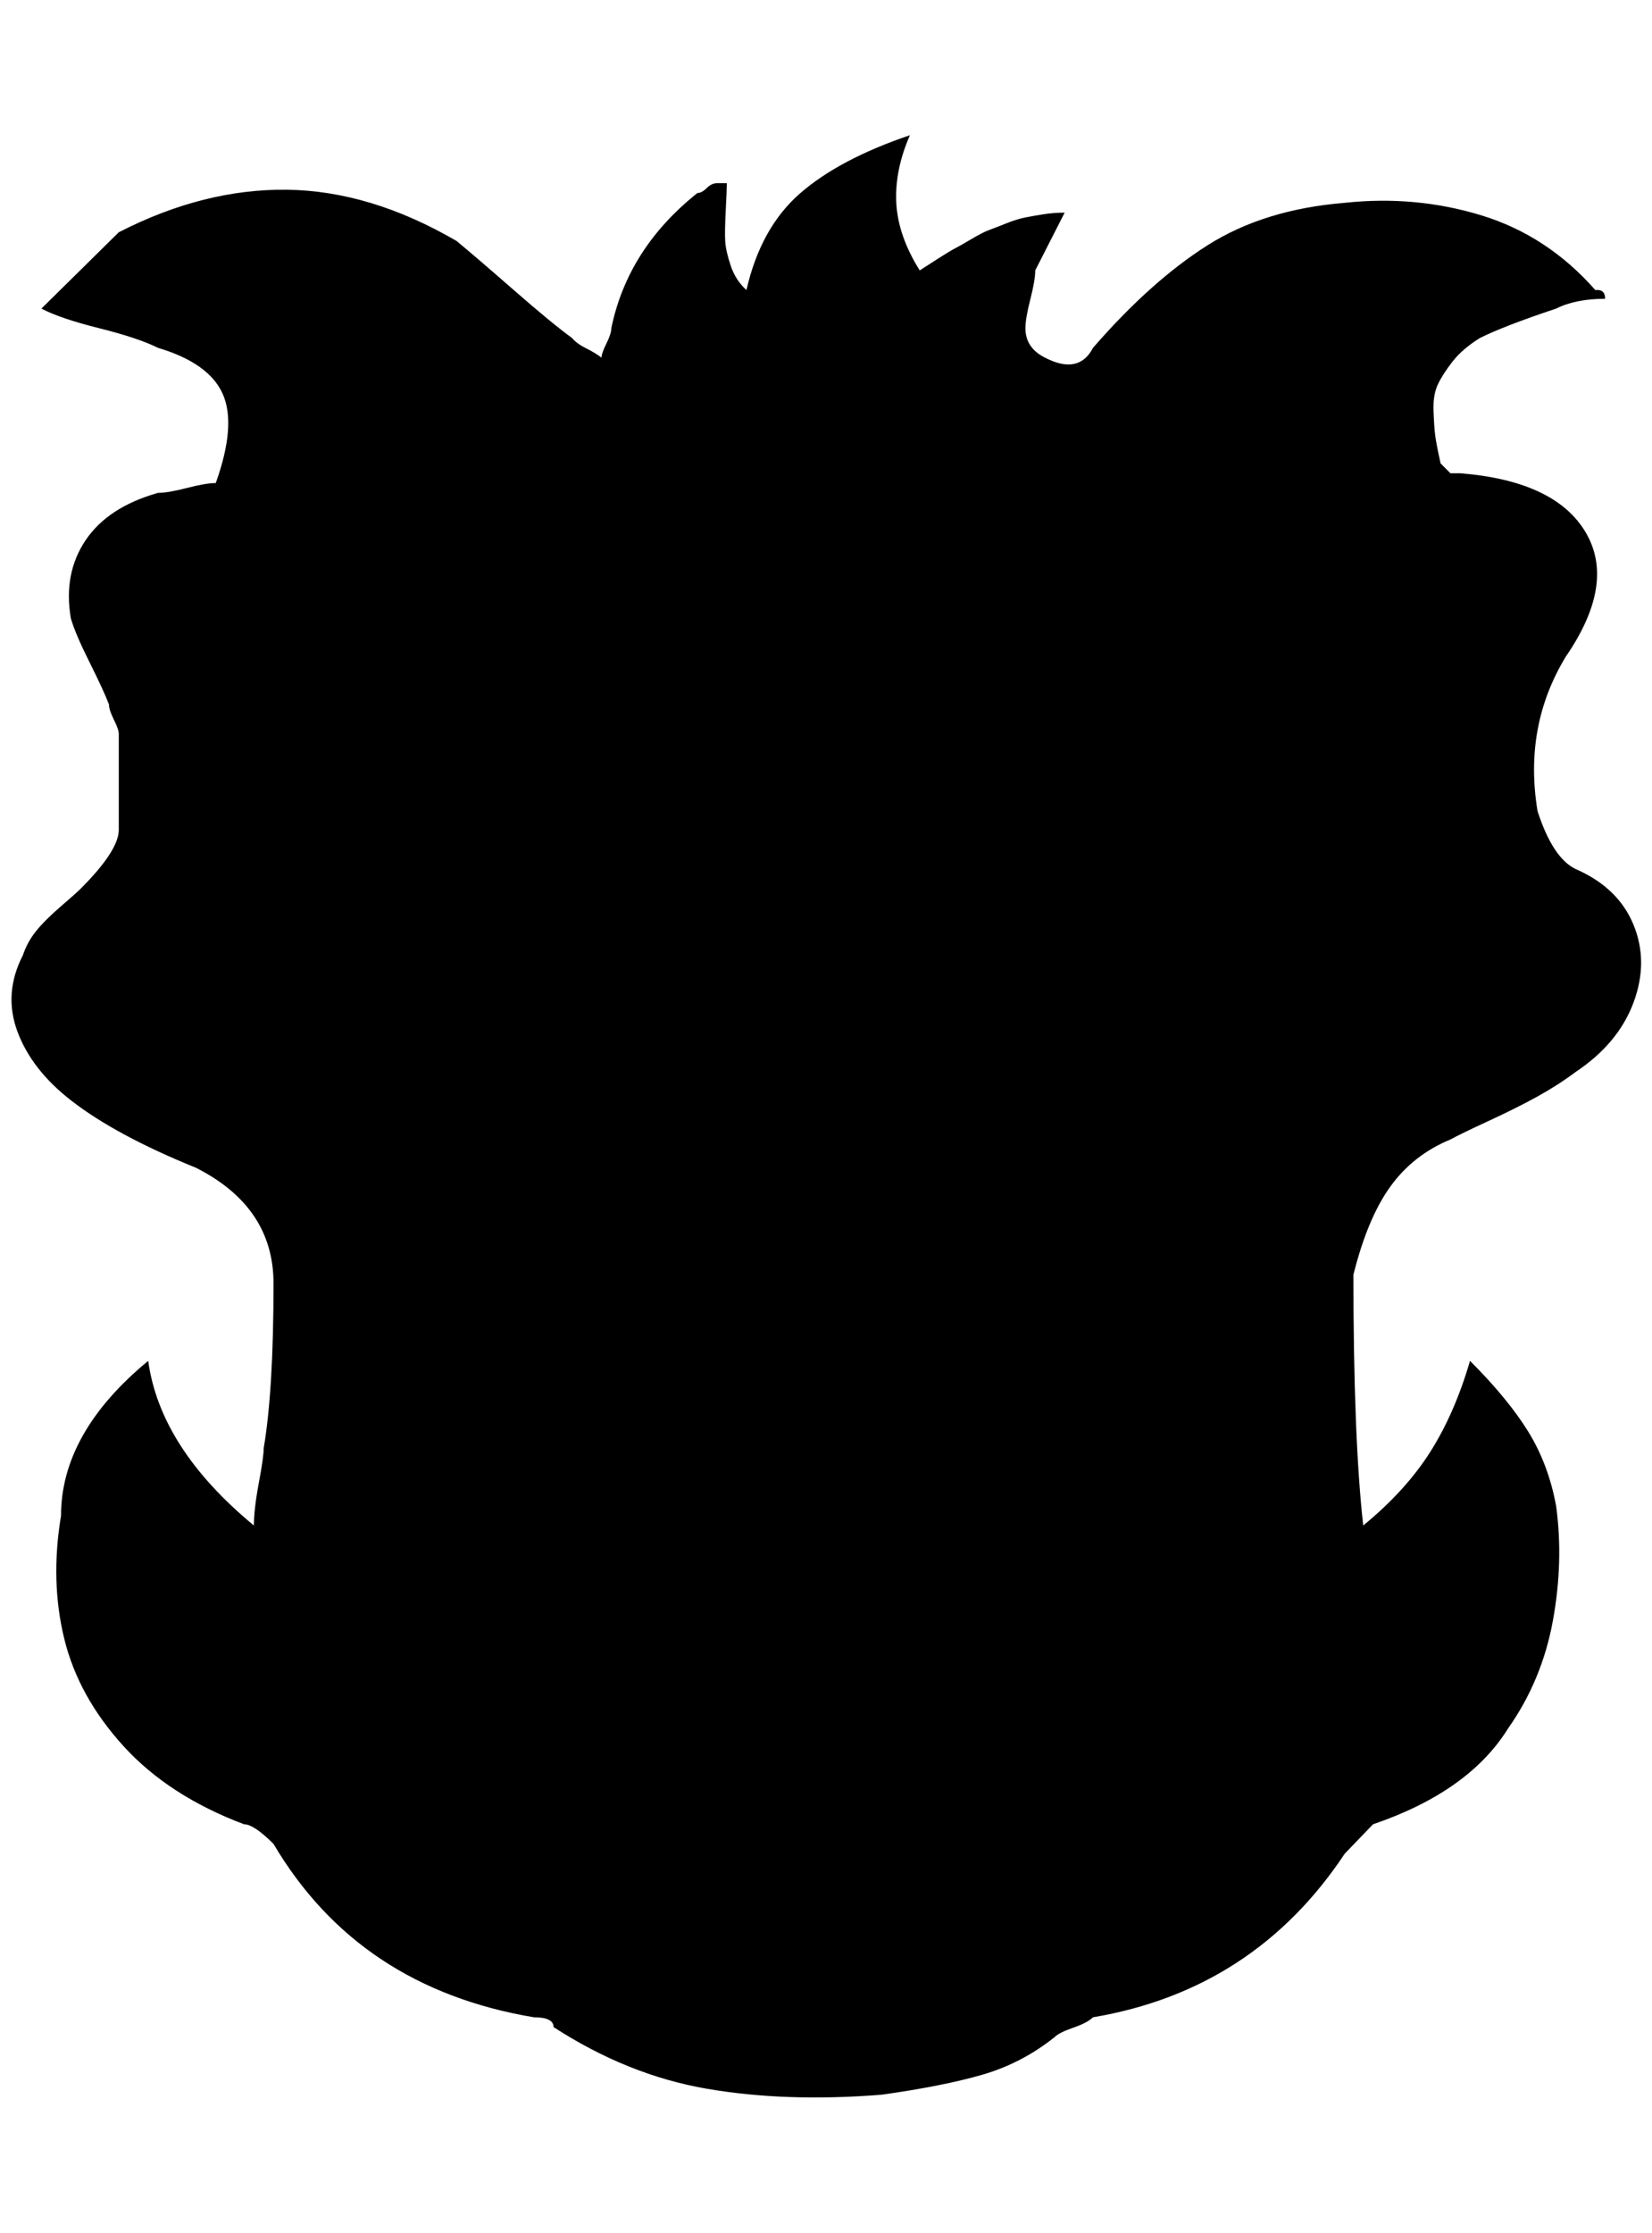 <?xml version="1.0" standalone="no"?>
<!DOCTYPE svg PUBLIC "-//W3C//DTD SVG 1.1//EN" "http://www.w3.org/Graphics/SVG/1.1/DTD/svg11.dtd" >
<svg xmlns="http://www.w3.org/2000/svg" xmlns:xlink="http://www.w3.org/1999/xlink" version="1.1" viewBox="-10 0 1516 2048">
   <path fill="currentColor"
d="M1321 1045q-34 14 -55 43t-34 81q0 150 9 230q39 -32 61.5 -67.5t36.5 -83.5q35 35 53.5 65t25.5 68q7 51 -3 105.5t-41 98.5q-36 58 -124 88l-26 27q-83 125 -231 150q-5 5 -18 9.5t-17 8.5q-30 24 -66 34.5t-93 18.5q-88 7 -160.5 -5.5t-140.5 -56.5q0 -9 -18 -9
q-161 -27 -239 -159q-18 -18 -27 -18q-69 -26 -110.5 -71.5t-54.5 -98.5t-3 -113q0 -76 80 -142q11 80 97 151q0 -15 4.5 -39t4.5 -32q9 -53 9 -151q0 -70 -71 -106q-74 -30 -115 -62q-36 -28 -49 -63t5 -70q4 -12 12 -22t22.5 -22.5t18.5 -16.5q35 -35 35 -54v-88
q0 -4 -4.5 -13t-4.5 -14q-5 -13 -18 -39t-17 -40q-7 -41 13.5 -71.5t66.5 -43.5q9 0 26.5 -4.5t26.5 -4.5q19 -53 6.5 -81.5t-59.5 -42.5q-18 -9 -54 -18t-53 -18l71 -70q78 -40 154.5 -39t155.5 47q17 14 52.5 45t53.5 44q4 5 13 9.5t14 8.5q0 -4 4.5 -13t4.5 -14
q15 -73 79 -124q4 0 8.5 -4.5t9.5 -4.5h9q0 6 -1 25t-0.5 28t5 22.5t14.5 22.5q13 -57 49 -88.5t101 -53.5q-14 32 -12.5 62t21.5 62q3 -2 15.5 -10t16.5 -10t15 -8.5t16.5 -8.5t15.5 -6t17.5 -5.5t17 -3t19.5 -1.5l-27 53q0 9 -4.5 26.5t-4.5 26.5q0 18 18 27q31 16 44 -9
q53 -61 105 -94t126 -39q65 -7 125.5 11.5t104.5 68.5q9 -1 9 8q-27 0 -45 9q-48 16 -70 27q-16 10 -25 21.5t-13.5 21t-4 24t1.5 22.5t5 26l9 9h9q87 7 115 54t-18 114q-39 64 -26 142q14 43 35 53q39 17 53 51t0 71.5t-53 63.5q-16 12 -35 22.5t-45 22.5t-35 17z" />
</svg>
